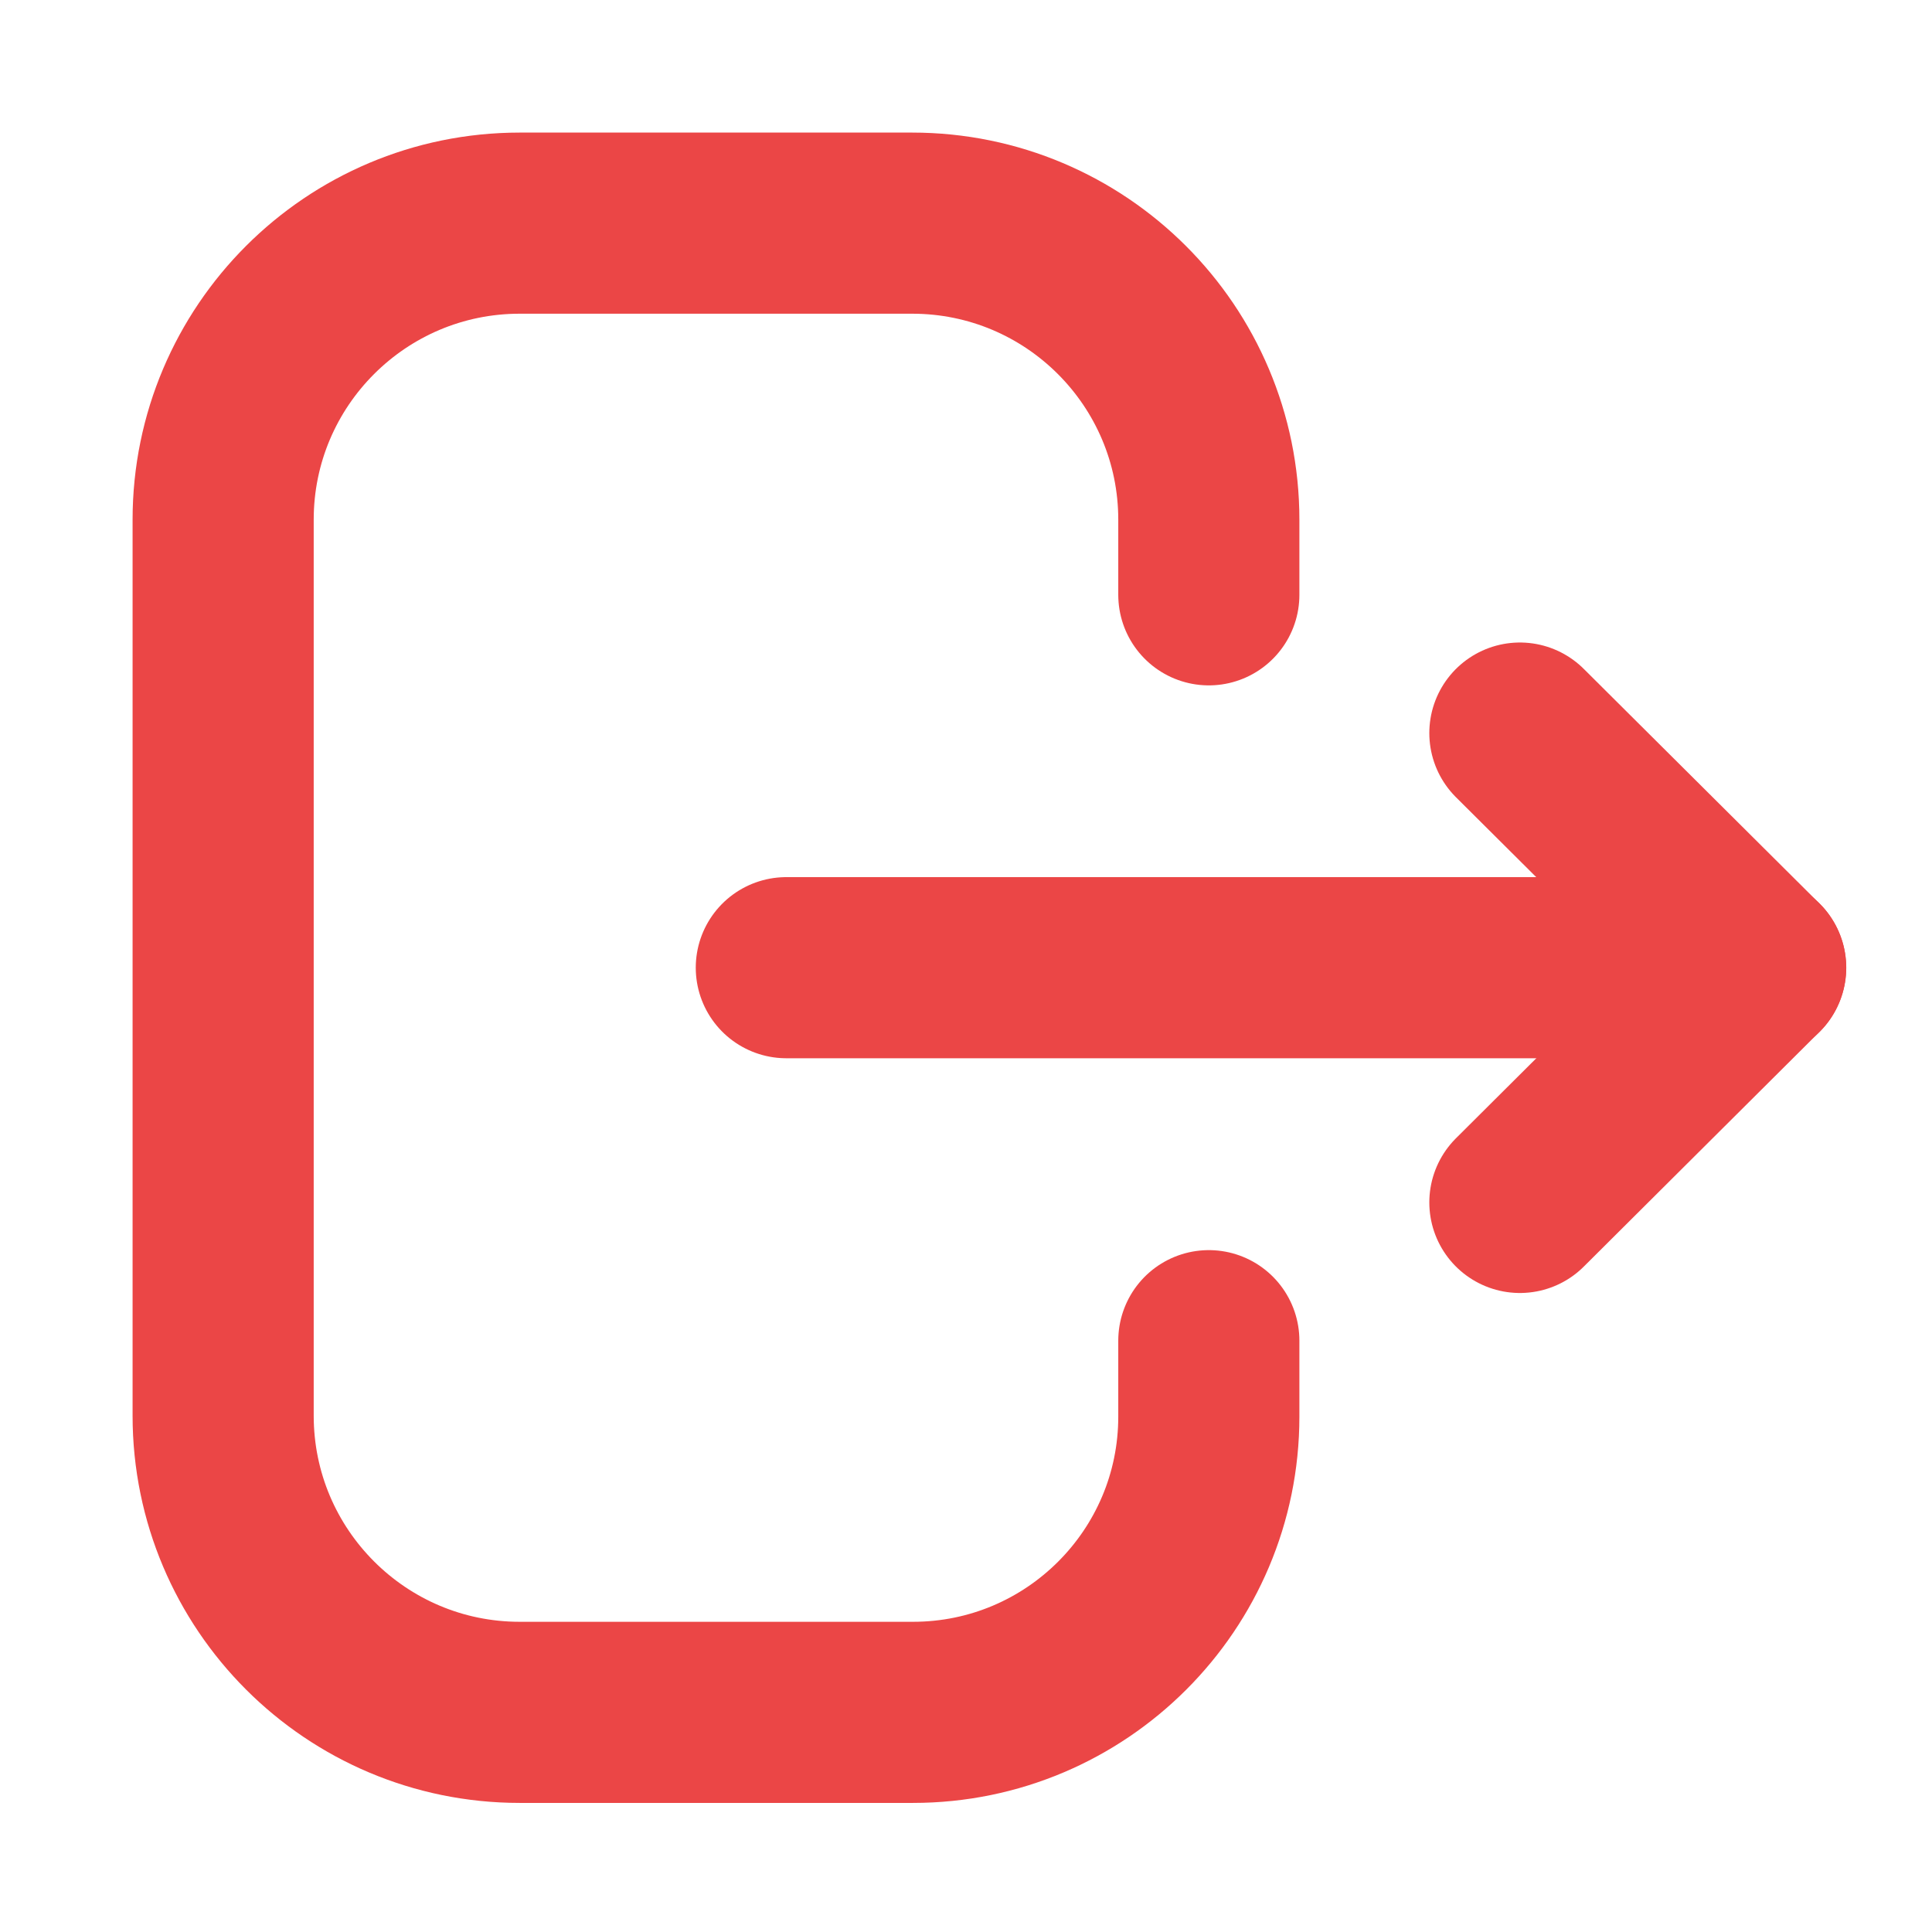 <svg width="16" height="16" viewBox="0 0 16 16" fill="none" xmlns="http://www.w3.org/2000/svg">
<path d="M10.011 4.926V4.304C10.011 2.948 8.911 1.848 7.554 1.848H4.304C2.948 1.848 1.848 2.948 1.848 4.304V11.724C1.848 13.081 2.948 14.181 4.304 14.181H7.561C8.913 14.181 10.011 13.084 10.011 11.732V11.103" stroke="#EB4646" stroke-width="1.5" stroke-linecap="round" stroke-linejoin="round"/>
<path d="M14.54 8.014H6.512" stroke="#EB4646" stroke-width="1.5" stroke-linecap="round" stroke-linejoin="round"/>
<path d="M12.587 6.071L14.539 8.014L12.587 9.958" stroke="#EB4646" stroke-width="1.5" stroke-linecap="round" stroke-linejoin="round"/>
</svg>
